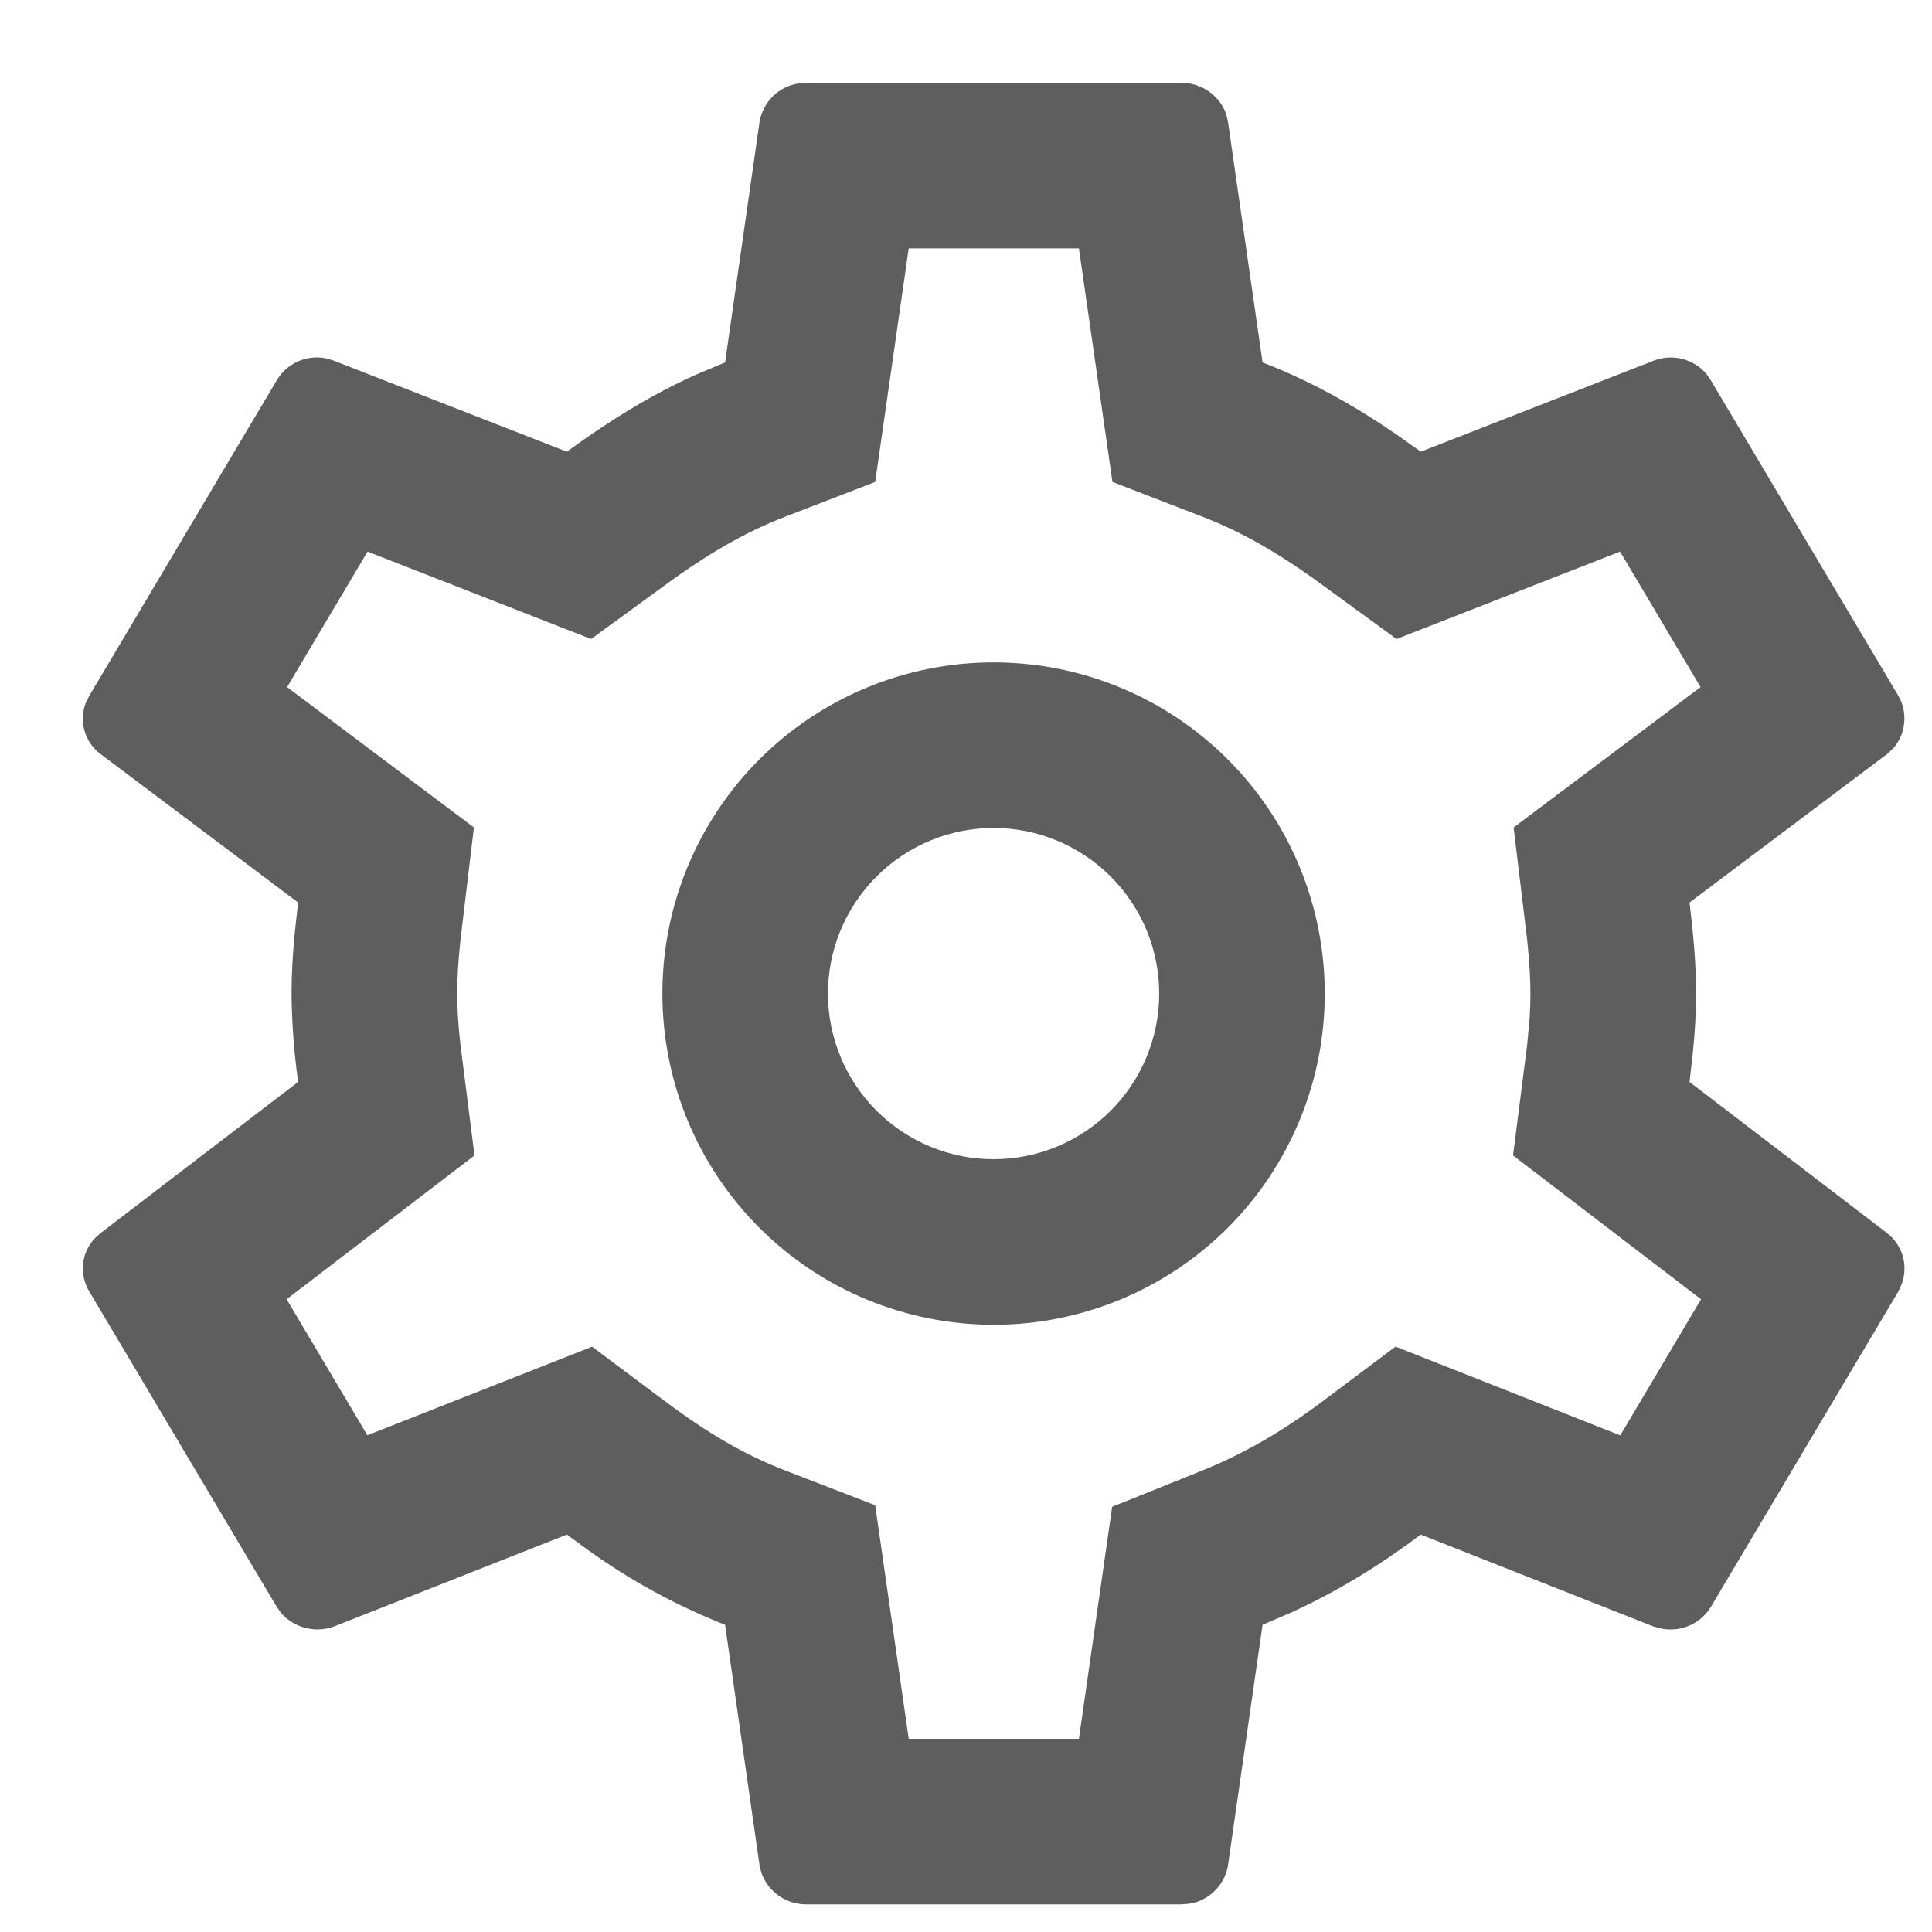 <svg width="20" height="20" viewBox="0 0 20 20" fill="none" xmlns="http://www.w3.org/2000/svg">
<path fill-rule="evenodd" clip-rule="evenodd" d="M12.226 0.857C12.442 0.857 12.627 0.991 12.693 1.18L12.711 1.253L13.07 3.752C13.579 3.949 14.027 4.203 14.454 4.496L14.708 4.676L17.121 3.733C17.216 3.696 17.32 3.691 17.418 3.716C17.517 3.742 17.604 3.798 17.669 3.876L17.712 3.94L19.652 7.203C19.701 7.288 19.722 7.386 19.712 7.484C19.703 7.582 19.663 7.674 19.598 7.748L19.535 7.806L17.49 9.343C17.529 9.663 17.558 9.975 17.558 10.286C17.558 10.493 17.545 10.697 17.524 10.899L17.49 11.2L19.535 12.765C19.613 12.825 19.669 12.908 19.697 13.002C19.724 13.097 19.721 13.197 19.688 13.289L19.652 13.369L17.713 16.631C17.662 16.717 17.585 16.785 17.494 16.826C17.403 16.866 17.302 16.878 17.204 16.86L17.121 16.839L14.708 15.886C14.288 16.201 13.854 16.469 13.368 16.692L13.07 16.82L12.711 19.318C12.693 19.418 12.644 19.508 12.571 19.578C12.499 19.648 12.406 19.694 12.306 19.708L12.226 19.714H8.349C8.248 19.715 8.148 19.685 8.065 19.627C7.981 19.569 7.918 19.487 7.883 19.391L7.864 19.318L7.506 16.82C7.002 16.621 6.524 16.361 6.085 16.044L5.868 15.886L3.454 16.839C3.361 16.872 3.259 16.877 3.163 16.852C3.067 16.828 2.98 16.776 2.913 16.702L2.863 16.631L0.924 13.369C0.872 13.283 0.849 13.182 0.86 13.083C0.871 12.983 0.914 12.889 0.984 12.817L1.041 12.765L3.086 11.2C3.044 10.897 3.021 10.592 3.018 10.286C3.018 10.078 3.031 9.871 3.051 9.66L3.086 9.343L1.041 7.806C0.96 7.746 0.902 7.661 0.875 7.565C0.847 7.469 0.852 7.366 0.889 7.273L0.924 7.203L2.863 3.94C2.914 3.852 2.992 3.783 3.085 3.741C3.178 3.7 3.282 3.689 3.381 3.711L3.454 3.733L5.868 4.676C6.288 4.37 6.722 4.095 7.208 3.877L7.506 3.752L7.864 1.253C7.883 1.154 7.932 1.063 8.004 0.993C8.077 0.923 8.17 0.878 8.27 0.863L8.349 0.857H12.226ZM11.169 2.571H9.407L9.06 4.989L8.123 5.351C7.717 5.508 7.332 5.729 6.879 6.061L6.119 6.615L3.805 5.71L2.972 7.113L4.906 8.566L4.767 9.728C4.743 9.953 4.733 10.127 4.733 10.286C4.733 10.443 4.743 10.611 4.767 10.818L4.912 11.961L2.967 13.45L3.803 14.858L6.129 13.941L6.895 14.514C7.332 14.84 7.715 15.063 8.123 15.22L9.06 15.582L9.407 18H11.169L11.513 15.598L12.431 15.229C12.869 15.053 13.263 14.826 13.681 14.514L14.447 13.94L16.773 14.859L17.609 13.45L15.663 11.961L15.809 10.818L15.835 10.533C15.84 10.45 15.843 10.368 15.843 10.286C15.843 10.127 15.832 9.953 15.809 9.728L15.669 8.566L17.604 7.113L16.771 5.71L14.457 6.615L13.697 6.061C13.244 5.729 12.859 5.508 12.453 5.351L11.516 4.989L11.169 2.571ZM10.286 6.857C11.195 6.857 12.067 7.218 12.71 7.861C13.353 8.504 13.714 9.376 13.714 10.286C13.714 11.195 13.353 12.067 12.71 12.71C12.067 13.353 11.195 13.714 10.286 13.714C9.376 13.714 8.504 13.353 7.861 12.71C7.218 12.067 6.857 11.195 6.857 10.286C6.857 9.376 7.218 8.504 7.861 7.861C8.504 7.218 9.376 6.857 10.286 6.857ZM10.286 8.571C9.831 8.571 9.395 8.752 9.074 9.074C8.752 9.395 8.571 9.831 8.571 10.286C8.571 10.74 8.752 11.176 9.074 11.498C9.395 11.819 9.831 12 10.286 12C10.74 12 11.176 11.819 11.498 11.498C11.819 11.176 12 10.74 12 10.286C12 9.831 11.819 9.395 11.498 9.074C11.176 8.752 10.74 8.571 10.286 8.571Z" fill="#5E5E5E"/>
</svg>
